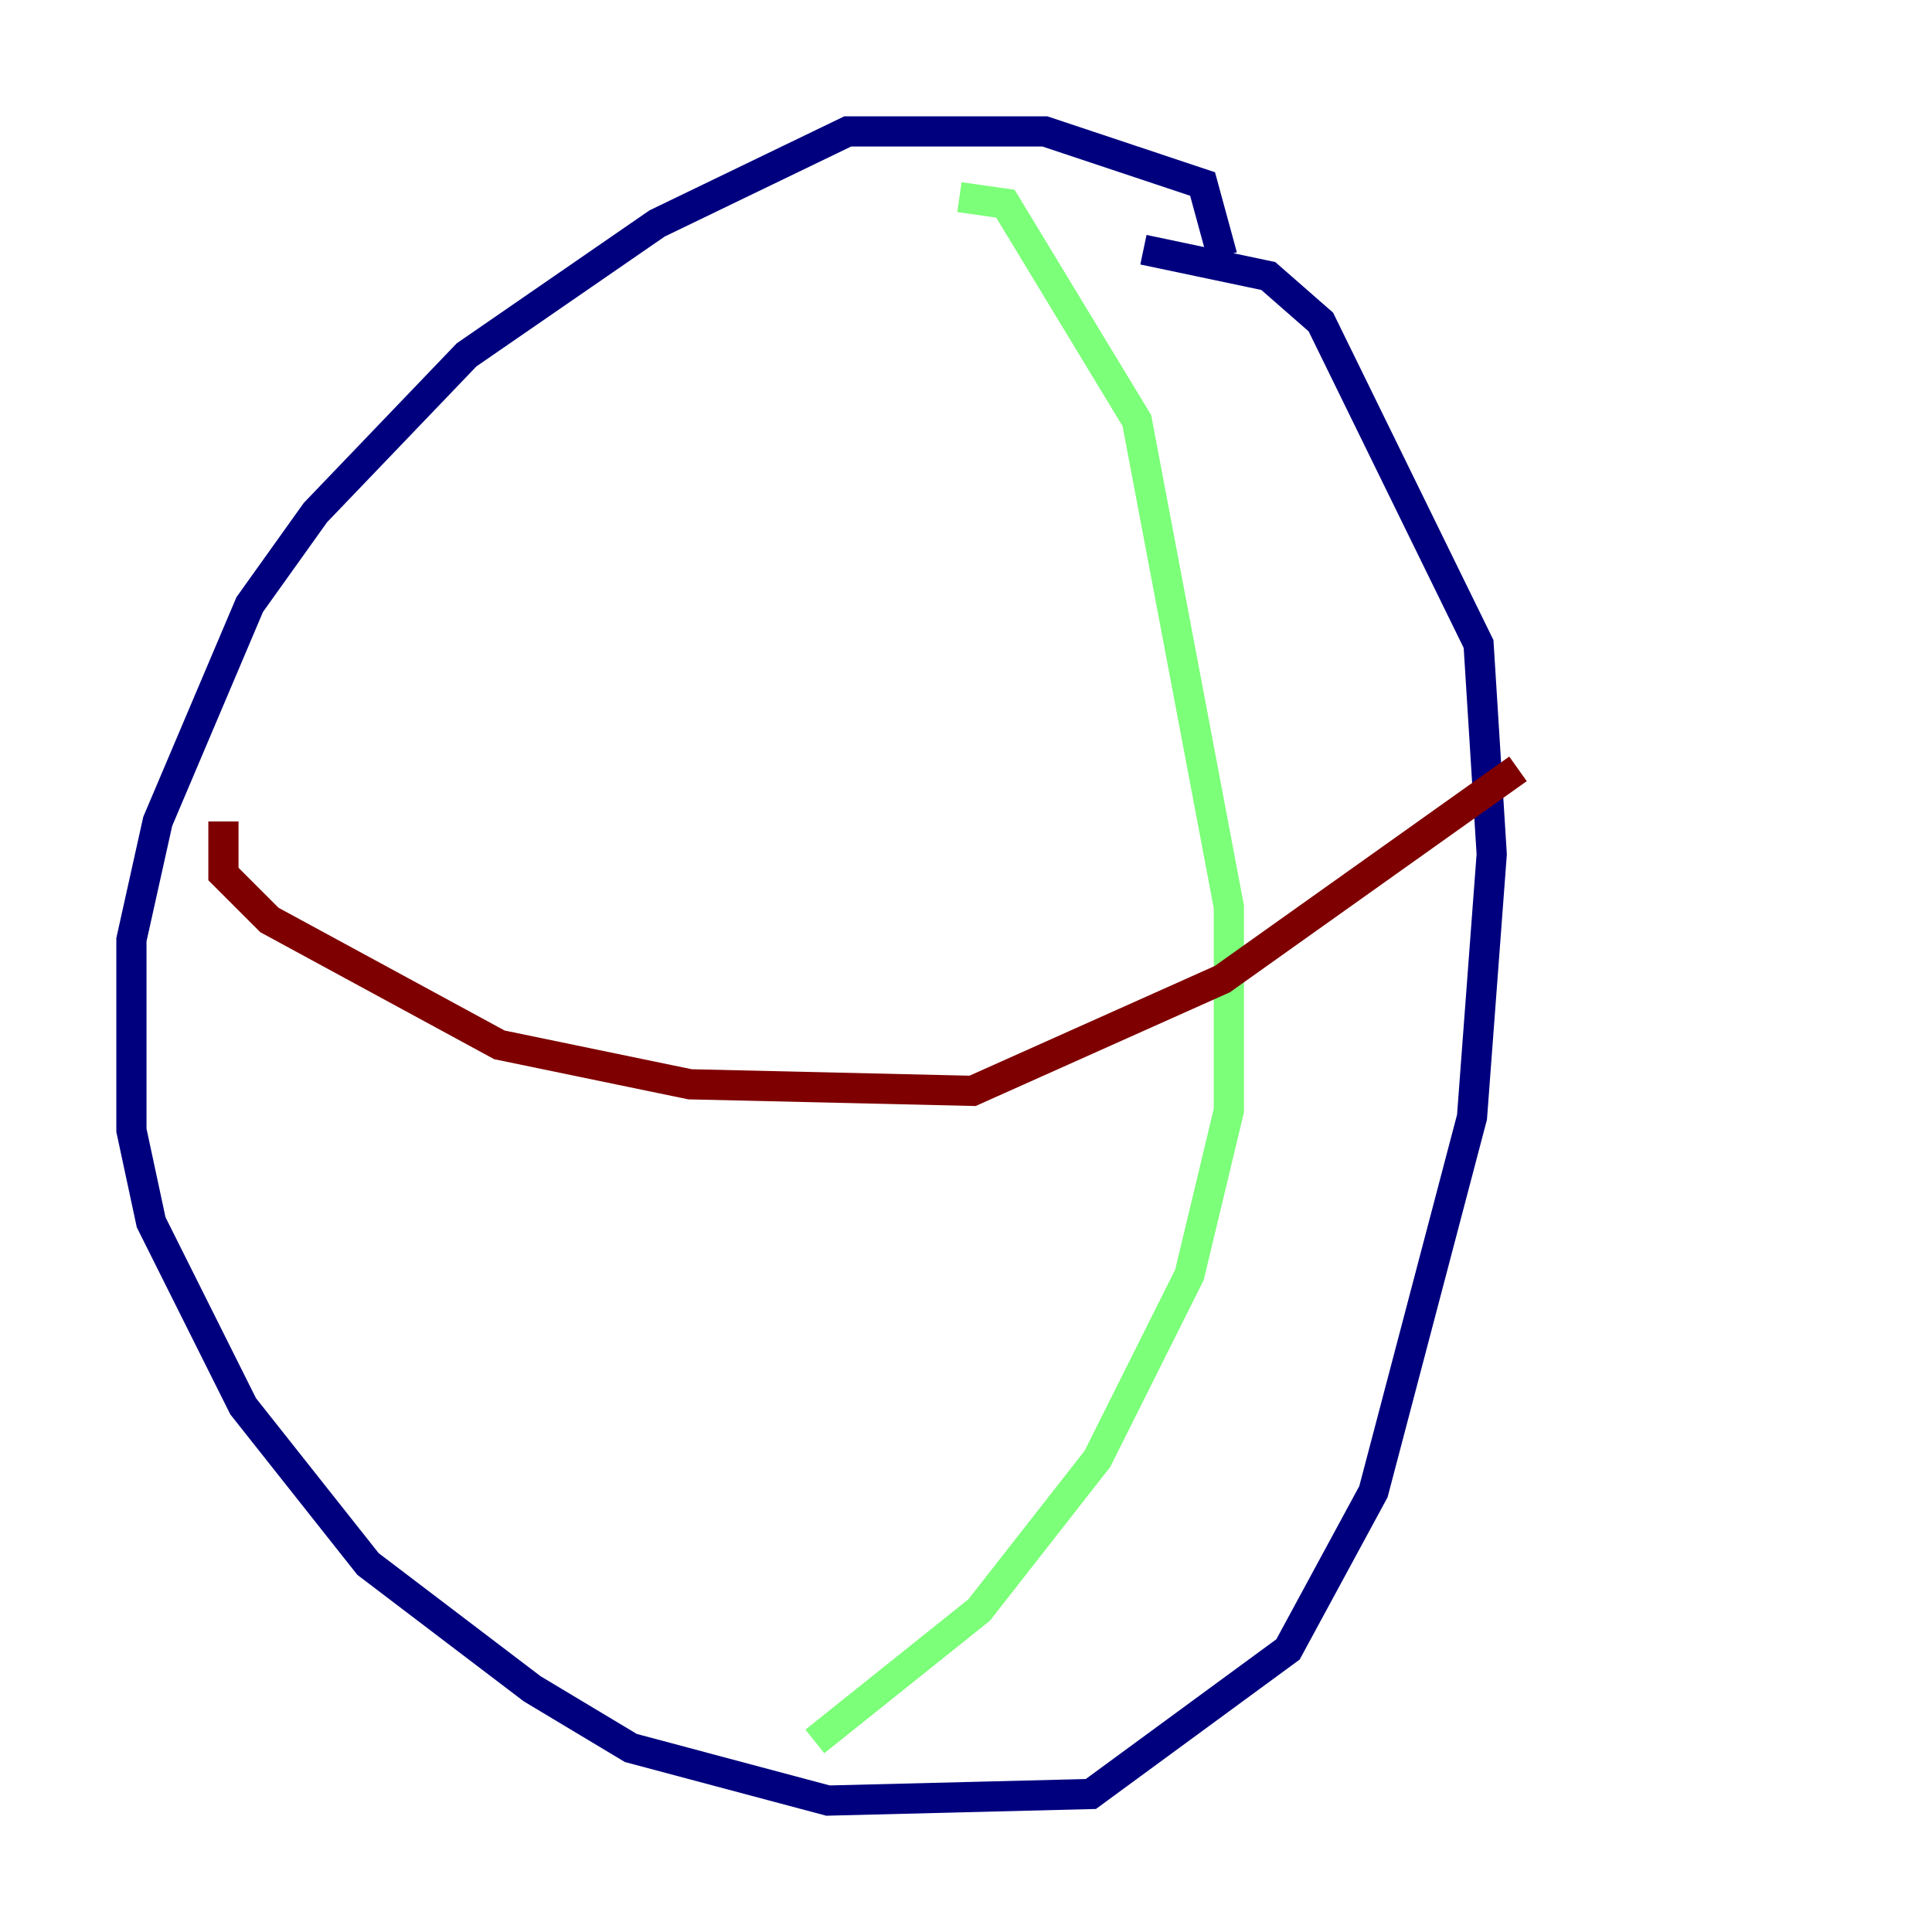 <?xml version="1.0" encoding="utf-8" ?>
<svg baseProfile="tiny" height="128" version="1.2" viewBox="0,0,128,128" width="128" xmlns="http://www.w3.org/2000/svg" xmlns:ev="http://www.w3.org/2001/xml-events" xmlns:xlink="http://www.w3.org/1999/xlink"><defs /><polyline fill="none" points="80.98,16.98 79.674,12.191 69.225,8.707 56.163,8.707 43.537,14.803 30.912,23.51 20.898,33.959 16.544,40.054 10.449,54.422 8.707,62.258 8.707,74.884 10.014,80.98 16.109,93.17 24.381,103.619 35.265,111.891 41.796,115.809 54.857,119.293 72.272,118.857 85.333,109.279 90.993,98.83 97.524,74.014 98.83,56.599 97.959,42.667 87.51,21.333 84.027,18.286 75.755,16.544" stroke="#00007f" stroke-width="2" /><polyline fill="none" points="63.565,13.061 66.612,13.497 75.32,27.864 81.415,60.082 81.415,73.578 78.803,84.463 72.707,96.653 64.871,106.667 53.986,115.374" stroke="#7cff79" stroke-width="2" /><polyline fill="none" points="14.803,54.422 14.803,57.905 17.85,60.952 33.088,69.225 45.714,71.837 64.435,72.272 80.98,64.871 100.571,50.939" stroke="#7f0000" stroke-width="2" /></svg>